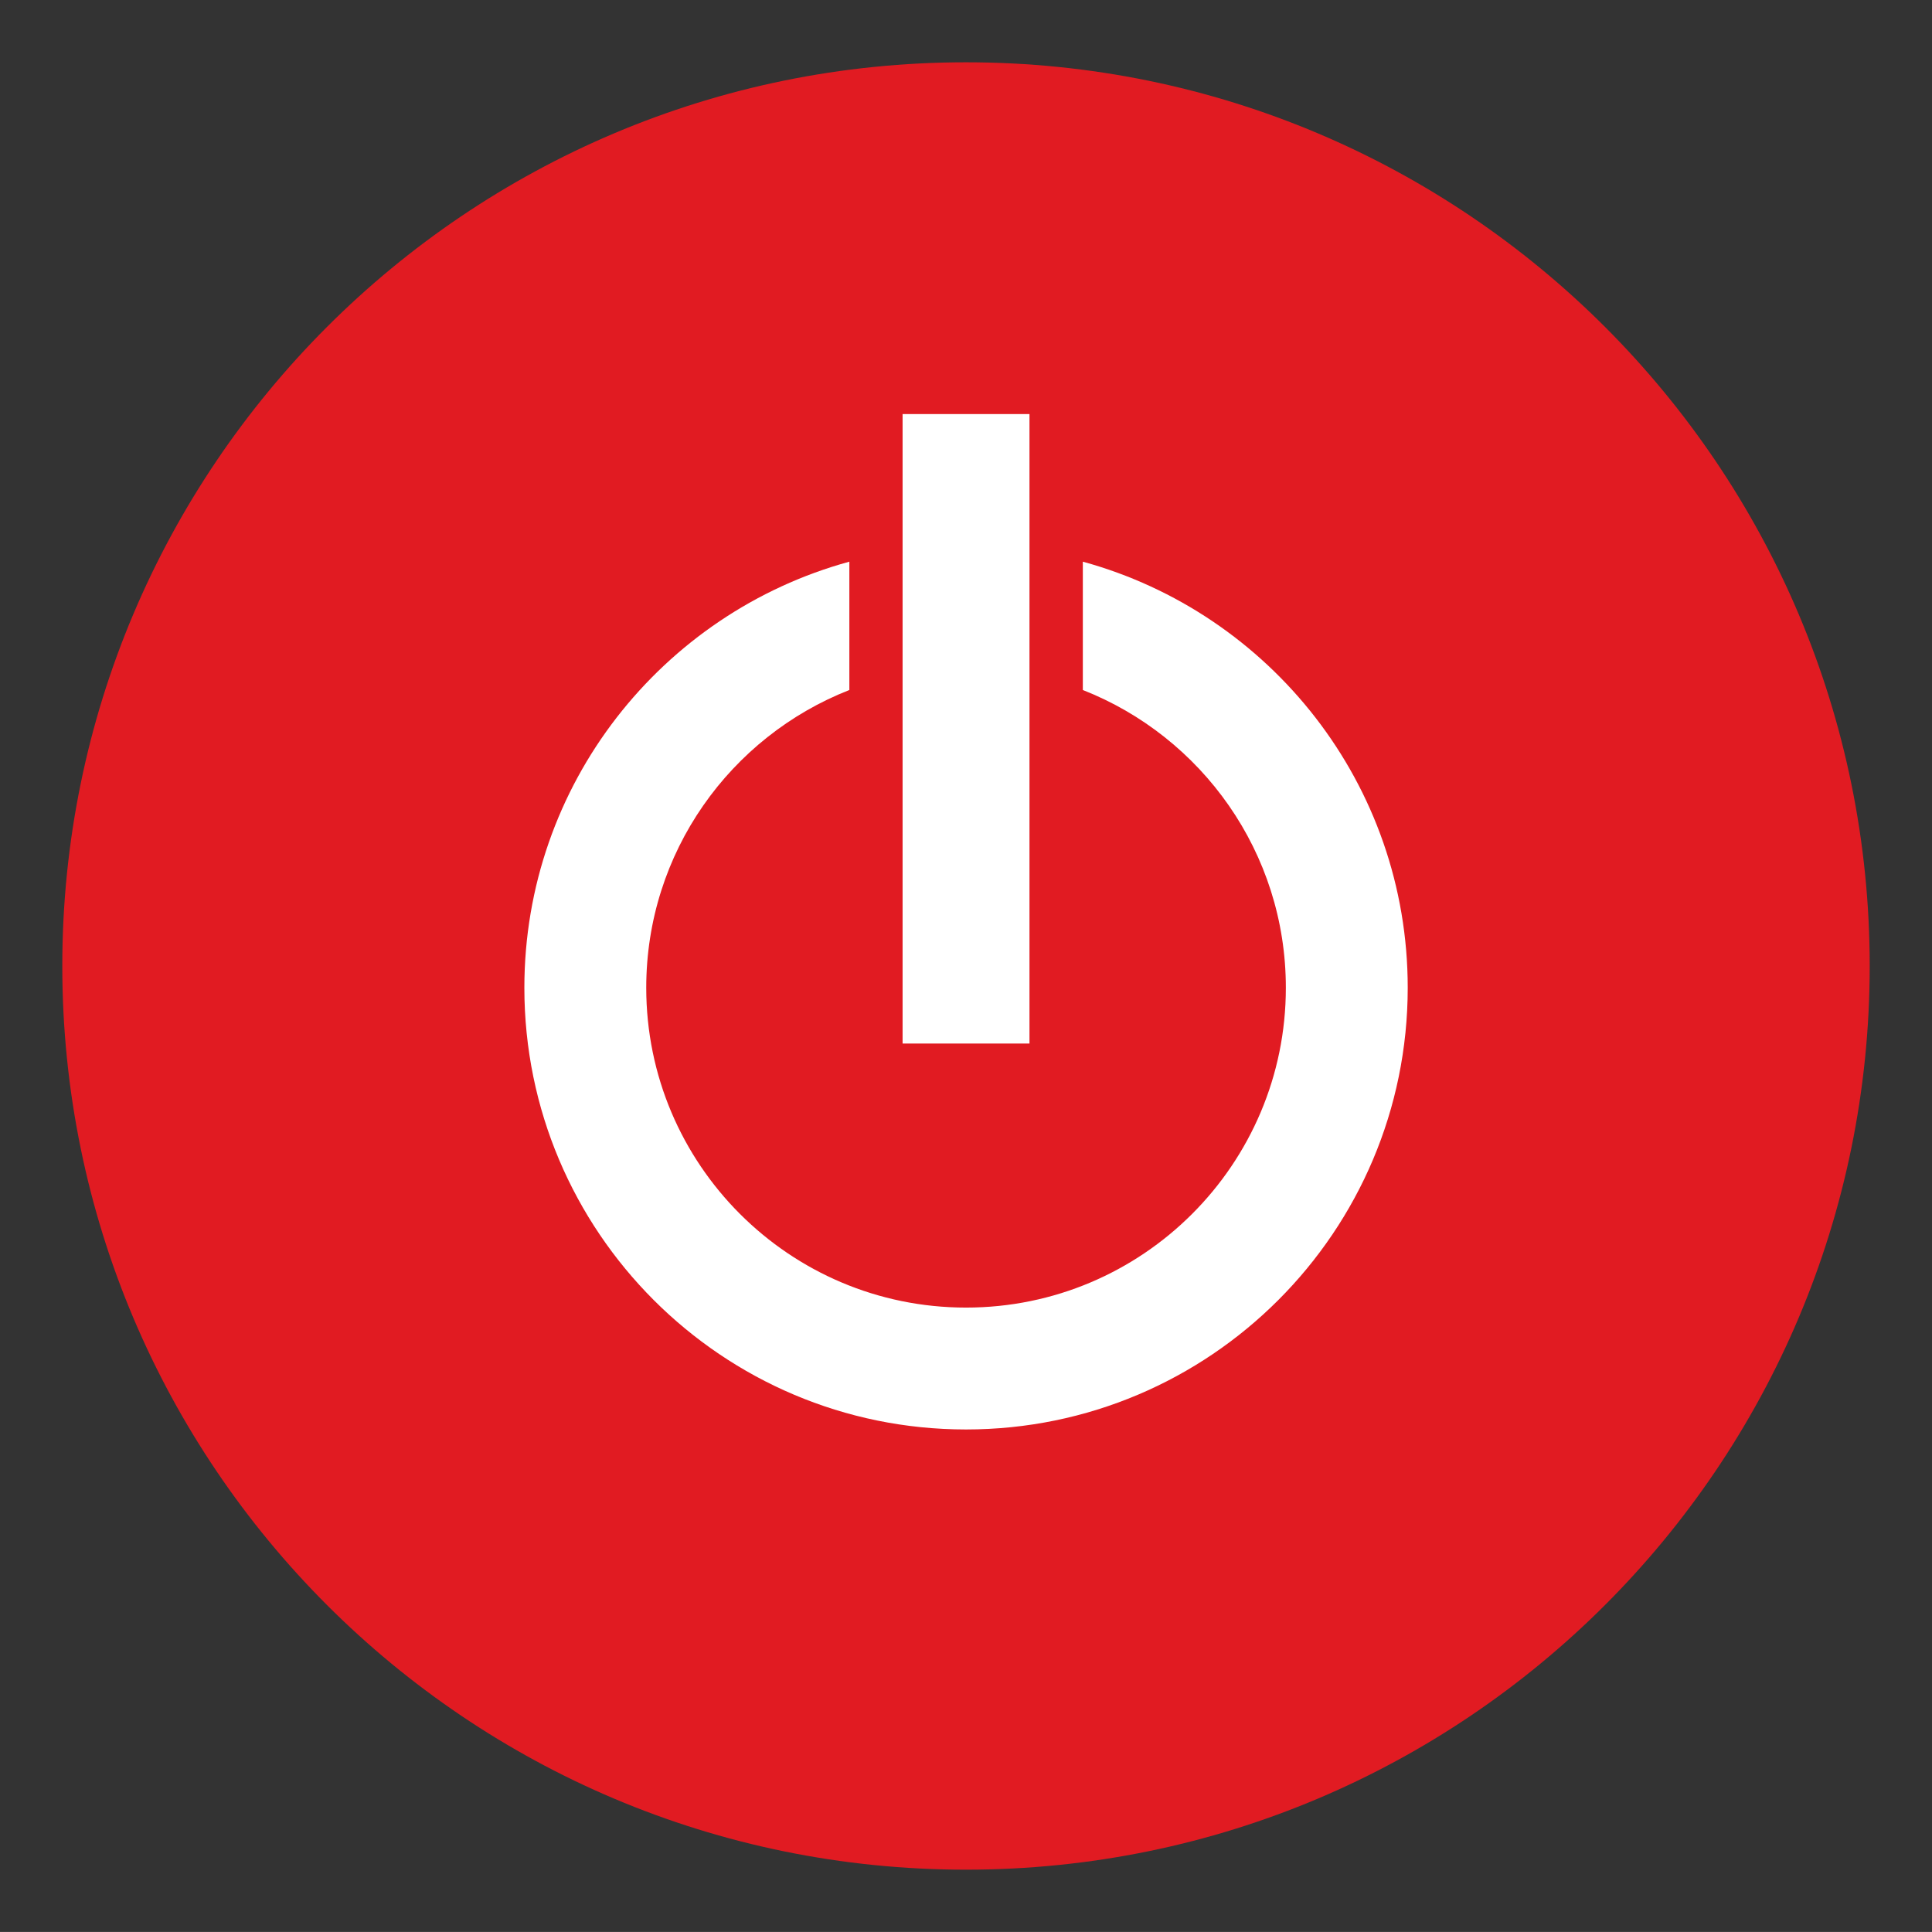 <?xml version="1.0" encoding="UTF-8" standalone="no"?>
<!-- Generator: Adobe Illustrator 17.1.0, SVG Export Plug-In . SVG Version: 6.00 Build 0)  -->

<svg
   xmlns:dc="http://purl.org/dc/elements/1.1/"
   xmlns:cc="http://creativecommons.org/ns#"
   xmlns:rdf="http://www.w3.org/1999/02/22-rdf-syntax-ns#"
   xmlns:svg="http://www.w3.org/2000/svg"
   xmlns="http://www.w3.org/2000/svg"
   xmlns:sodipodi="http://sodipodi.sourceforge.net/DTD/sodipodi-0.dtd"
   xmlns:inkscape="http://www.inkscape.org/namespaces/inkscape"
   version="1.1"
   id="Layer_1"
   x="0px"
   y="0px"
   viewBox="0 0 62.028 62.027"
   enable-background="new 0 0 195.734 58.852"
   xml:space="preserve"
   inkscape:version="0.48.4 r9939"
   width="100%"
   height="100%"
   sodipodi:docname="toggl.svg"><rect x="0" y="0" width="62.028" height="62.027" fill="#333333" stroke="none"/><defs
     id="defs3241" /><sodipodi:namedview
     pagecolor="#ffffff"
     bordercolor="#666666"
     borderopacity="1"
     objecttolerance="10"
     gridtolerance="10"
     guidetolerance="10"
     inkscape:pageopacity="0"
     inkscape:pageshadow="2"
     inkscape:window-width="1366"
     inkscape:window-height="719"
     id="namedview3239"
     showgrid="false"
     fit-margin-top="2"
     fit-margin-left="2"
     fit-margin-right="2"
     fit-margin-bottom="2"
     inkscape:zoom="6.2329488"
     inkscape:cx="41.40716"
     inkscape:cy="30.601001"
     inkscape:window-x="0"
     inkscape:window-y="0"
     inkscape:window-maximized="1"
     inkscape:current-layer="Layer_1" /><circle
     cx="29.47"
     cy="28.502"
     r="22.329"
     id="circle3223"
     sodipodi:cx="29.469999"
     sodipodi:cy="28.502001"
     sodipodi:rx="22.329"
     sodipodi:ry="22.329"
     style="fill:#ffffff"
     transform="translate(2,2)" /><path
     d="M 31.014,2 C 14.989,2 2,14.987 2,31.014 2,47.04 14.989,60.027 31.014,60.027 47.039,60.027 60.028,47.04 60.028,31.014 60.028,14.987 47.039,2 31.014,2 z M 28.978,13.294 h 4.074 V 33.503 H 28.978 V 13.294 z m 2.036,32.6 c -7.829,0 -14.179,-6.352 -14.179,-14.181 0,-6.535 4.419,-12.033 10.434,-13.68 v 4.12 c -3.819,1.498 -6.521,5.212 -6.521,9.56 0,5.669 4.598,10.268 10.267,10.268 5.669,0 10.268,-4.599 10.268,-10.268 0,-4.348 -2.704,-8.061 -6.518,-9.56 v -4.12 c 6.01,1.647 10.431,7.144 10.431,13.68 -0.002,7.829 -6.351,14.181 -14.182,14.181 z"
     id="path3237"
     inkscape:connector-curvature="0"
     style="fill:#e11b22" /></svg>